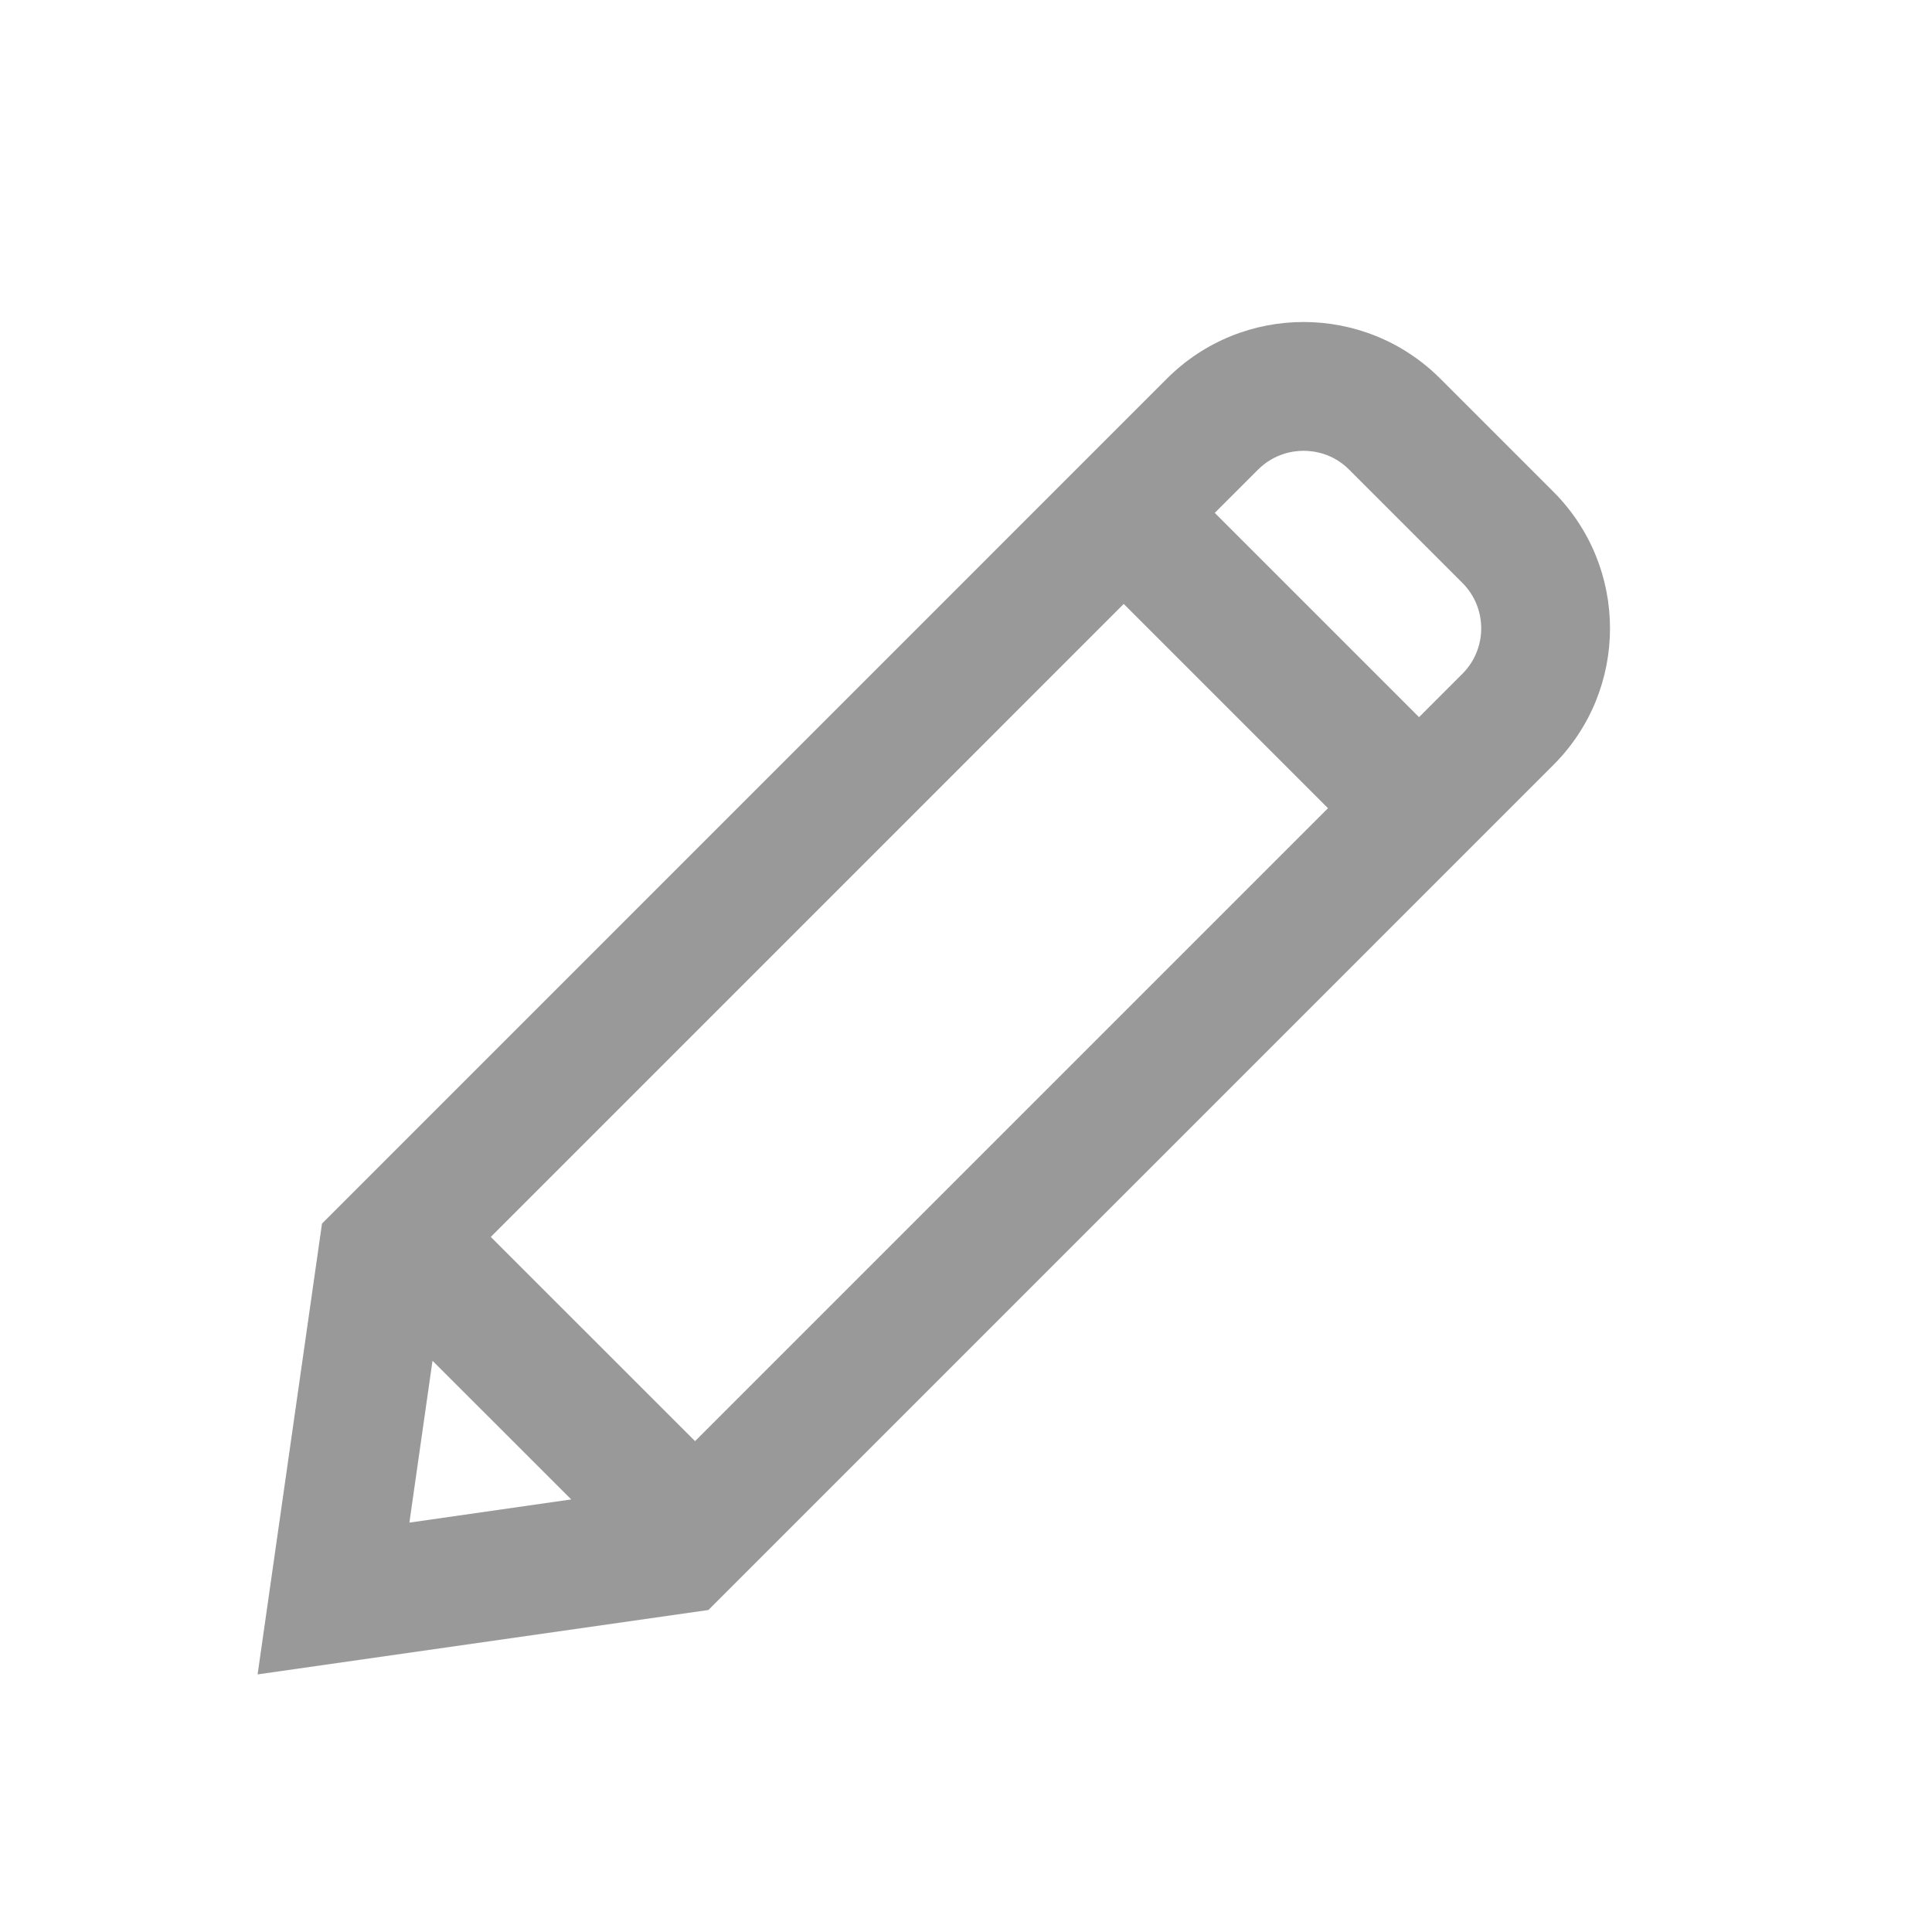 <?xml version="1.0" encoding="utf-8"?>
<!-- Generator: Adobe Illustrator 16.0.4, SVG Export Plug-In . SVG Version: 6.00 Build 0)  -->
<!DOCTYPE svg PUBLIC "-//W3C//DTD SVG 1.1//EN" "http://www.w3.org/Graphics/SVG/1.1/DTD/svg11.dtd">
<svg version="1.1" id="Layer_1" xmlns="http://www.w3.org/2000/svg" xmlns:xlink="http://www.w3.org/1999/xlink" x="0px" y="0px"
	 width="30px" height="30px" viewBox="0 0 30 30" enable-background="new 0 0 30 30" xml:space="preserve">
<path fill="#999999" d="M24.121,7.636l-1.758-1.758C21.777,5.293,21.01,5,20.242,5s-1.535,0.293-2.121,0.878L5,19l-1,7l7-1
	l13.121-13.122C25.293,10.707,25.293,8.808,24.121,7.636z M6.357,23.643l0.359-2.513l2.154,2.153L6.357,23.643z M10.793,22.378
	l-3.172-3.171l9.828-9.829l3.172,3.172L10.793,22.378z M22.707,10.464l-0.672,0.672l-3.172-3.172l0.672-0.672
	C19.791,7.038,20.088,7,20.242,7c0.155,0,0.453,0.038,0.707,0.292l1.758,1.758C23.098,9.44,23.098,10.074,22.707,10.464z"/>
</svg>
